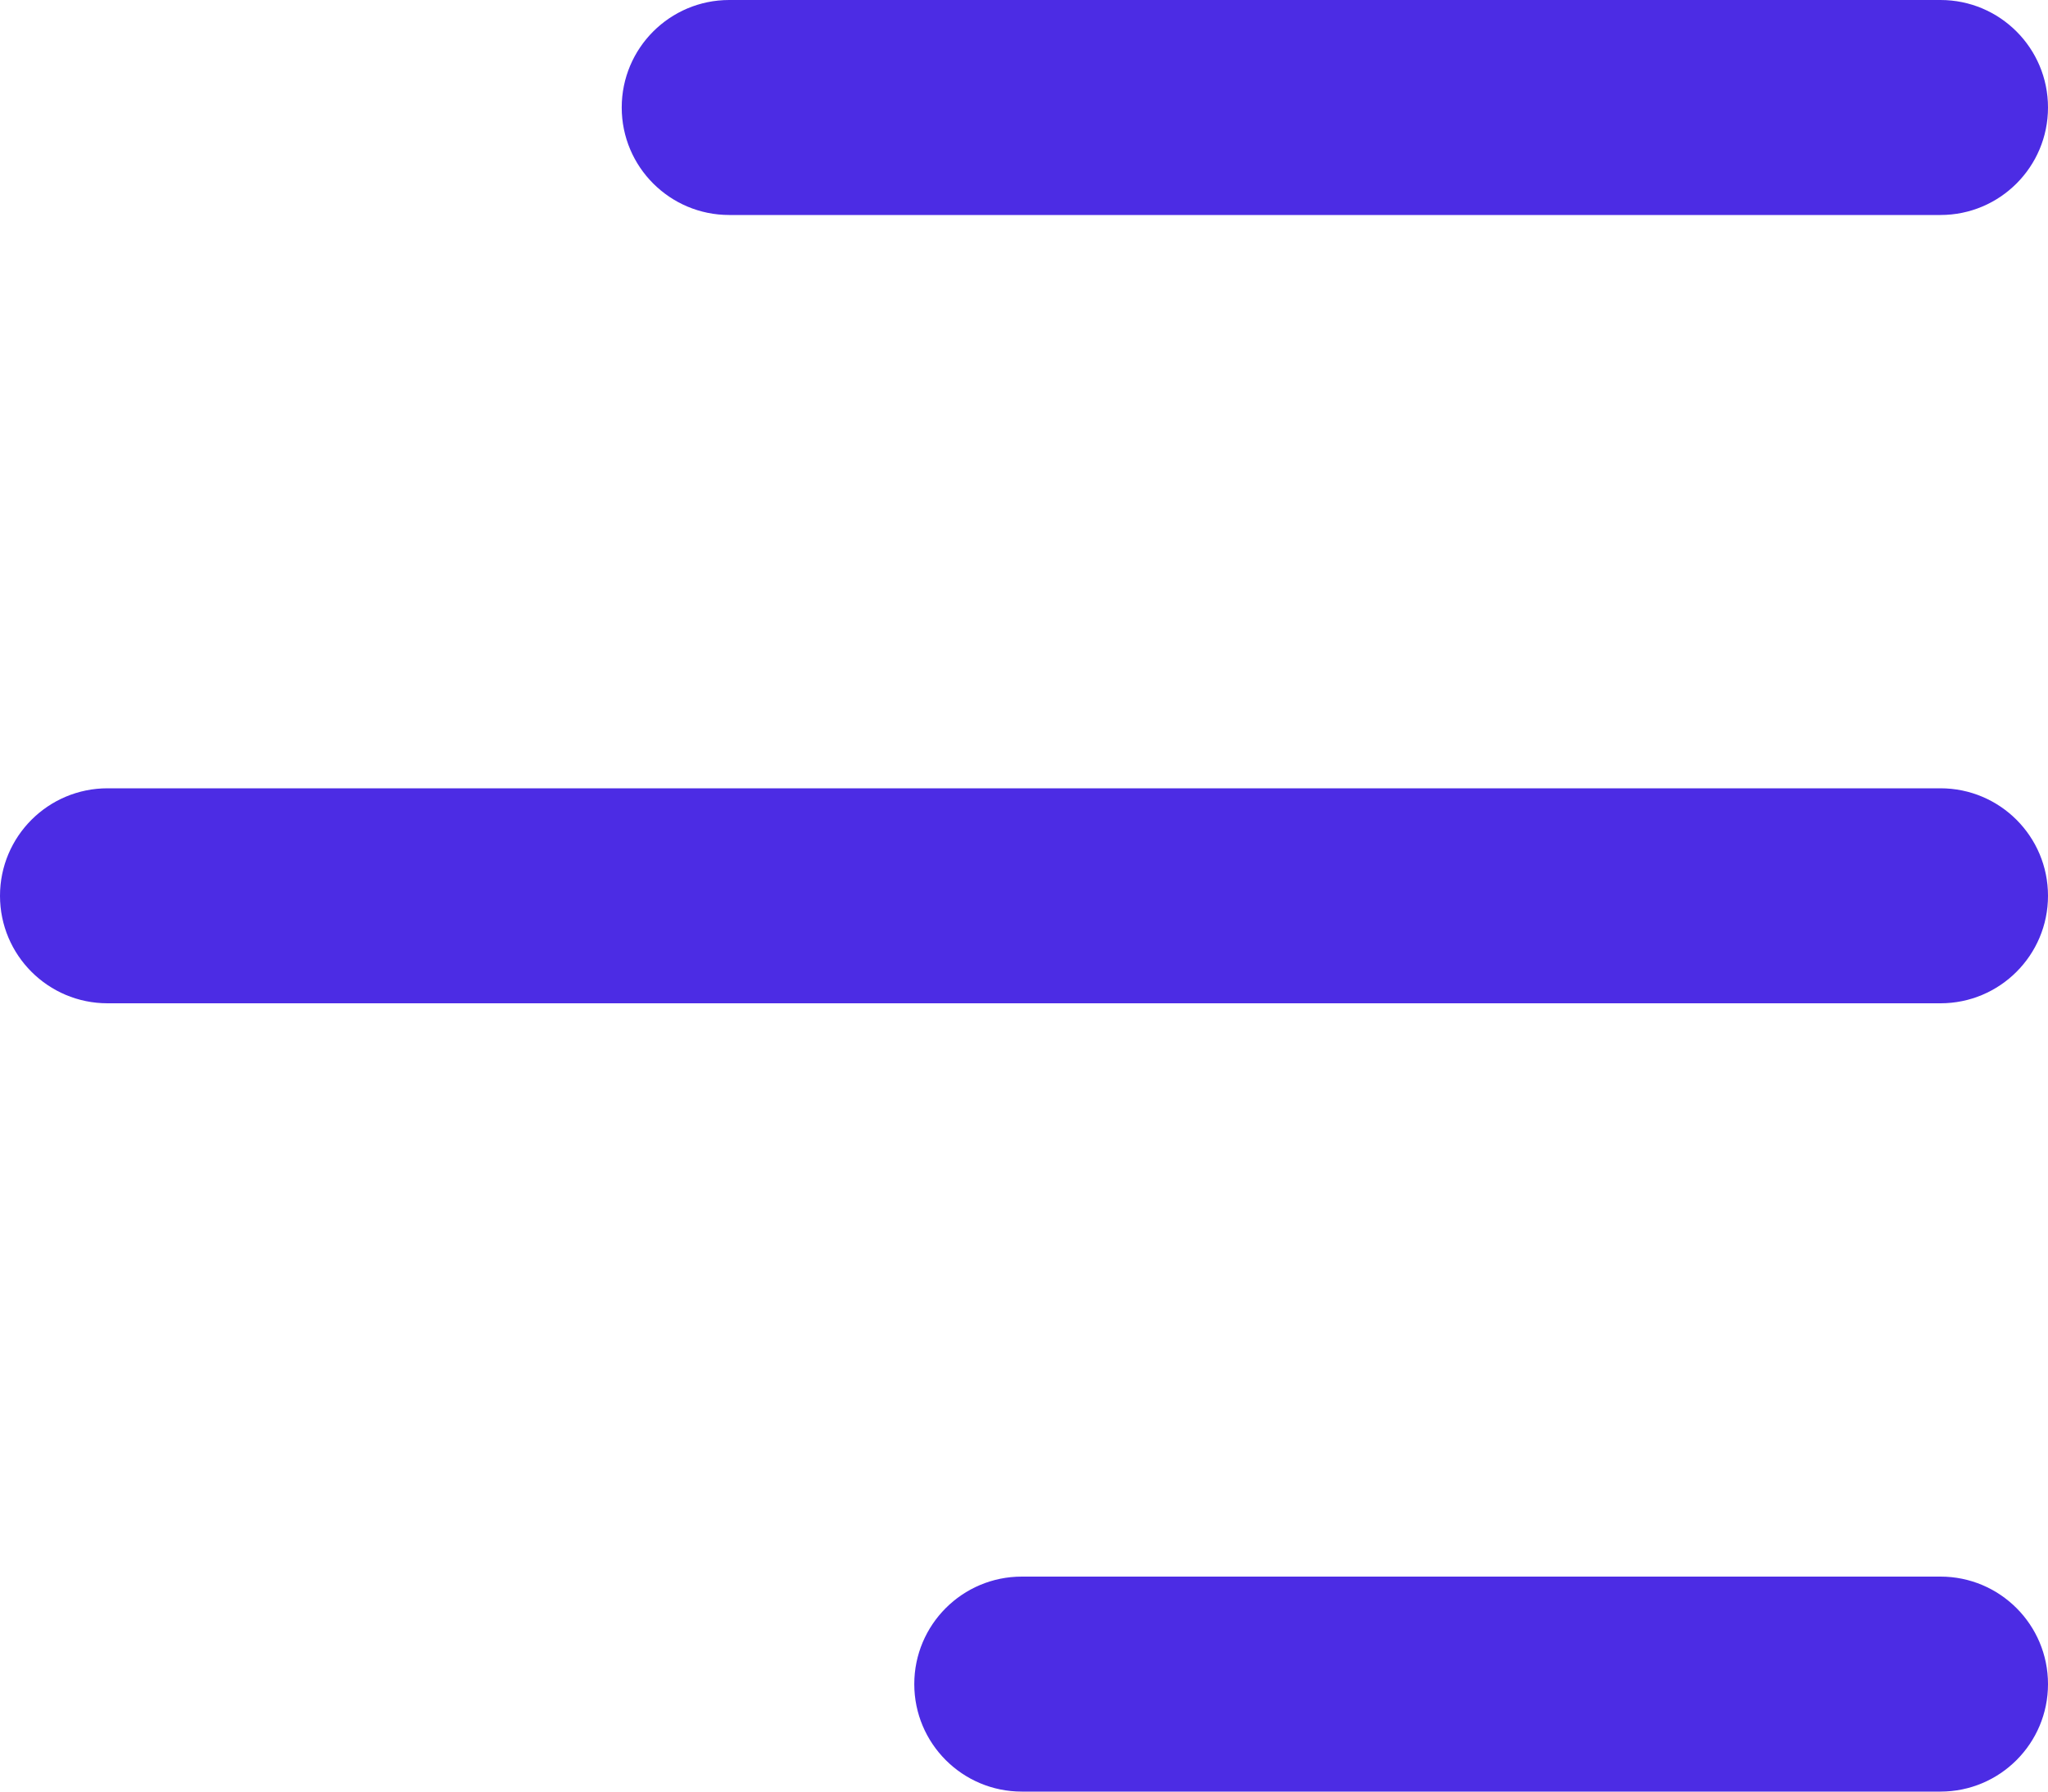 <svg width="40" height="35" viewBox="0 0 40 35" fill="none" xmlns="http://www.w3.org/2000/svg">
  <path fill-rule="evenodd" clip-rule="evenodd"
    d="M12.143 2.1C12.143 0.94 13.083 0 14.243 0H37.9C39.06 0 40 0.94 40 2.1C40 3.26 39.06 4.2 37.9 4.2H14.243C13.083 4.2 12.143 3.26 12.143 2.1ZM0 17.5C0 16.34 0.94 15.4 2.1 15.4H37.9C39.06 15.4 40 16.34 40 17.5C40 18.66 39.06 19.6 37.9 19.6H2.1C0.94 19.6 0 18.66 0 17.5ZM19.957 30.8C18.797 30.8 17.857 31.74 17.857 32.9C17.857 34.06 18.797 35 19.957 35H37.9C39.06 35 40 34.06 40 32.9C40 31.74 39.06 30.8 37.9 30.8H19.957Z"
    fill="#4C2CE4" />
</svg>